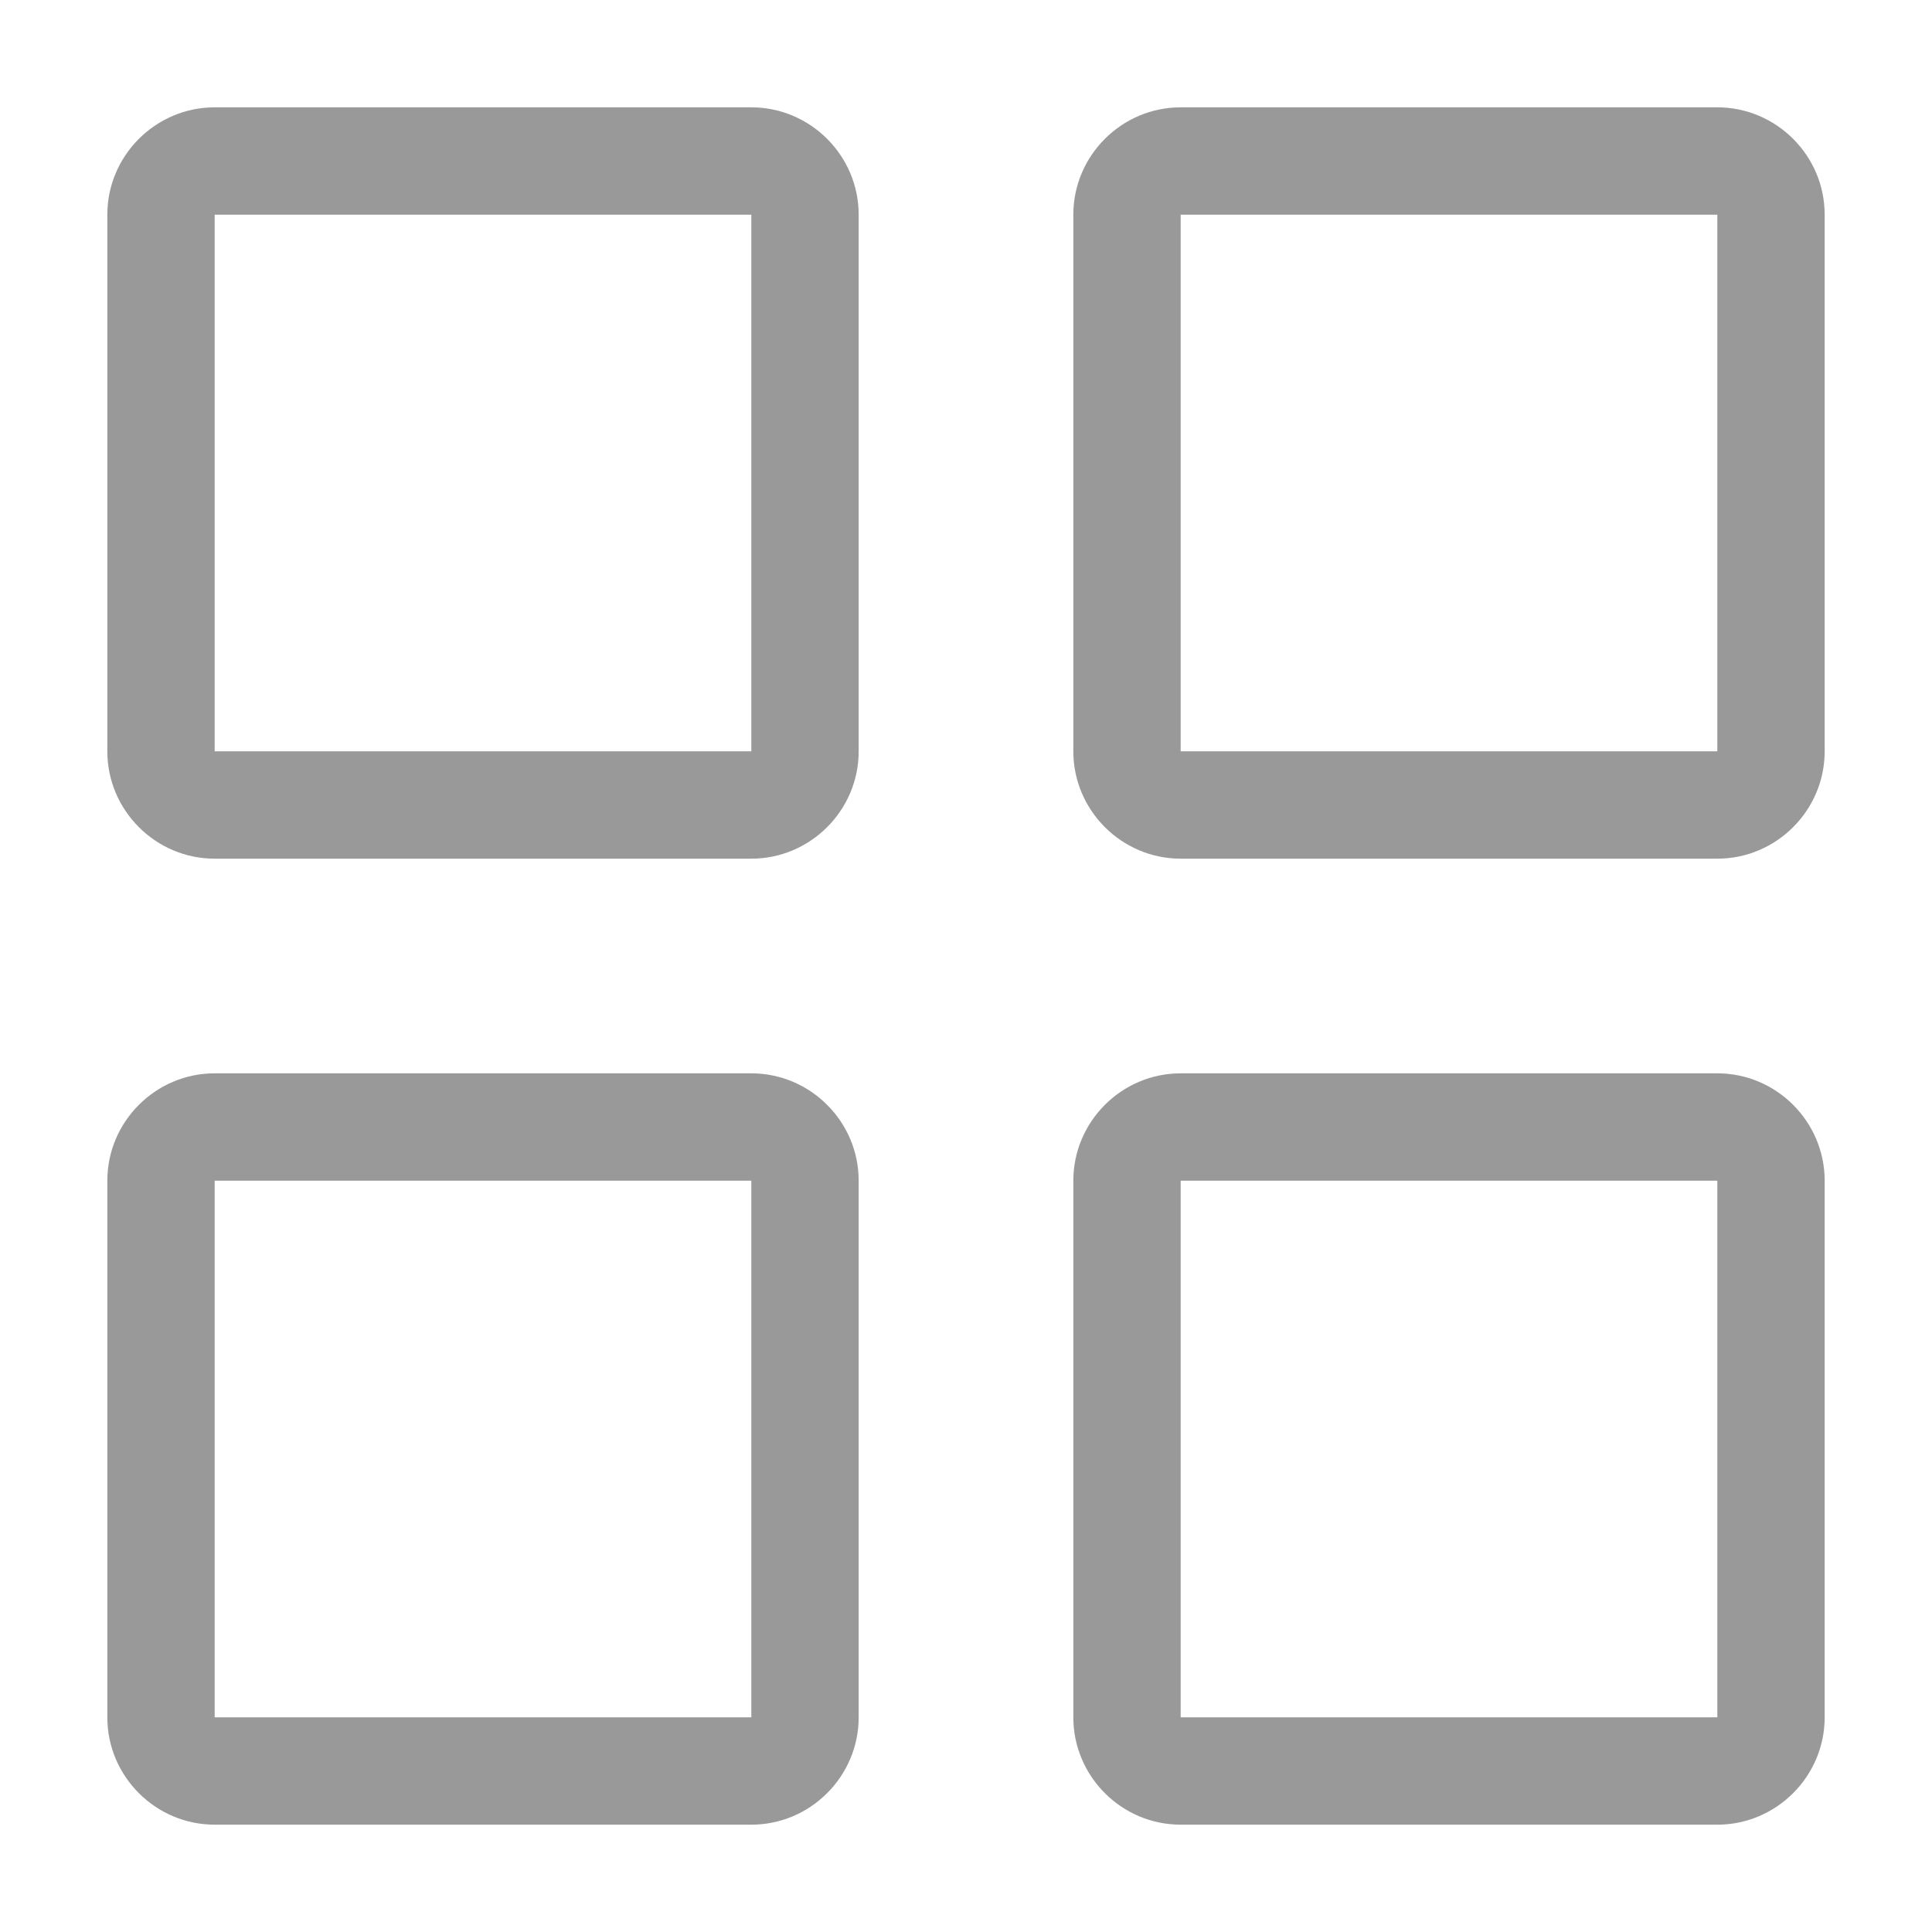<svg class="icon" viewBox="0 0 1024 1024" xmlns="http://www.w3.org/2000/svg" width="120" height="120"><path d="M398.222 113.778v284.444H113.778V113.778h284.444m0-56.89H113.778c-31.29 0-56.89 25.6-56.89 56.89v284.444c0 31.29 25.6 56.89 56.89 56.89h284.444c31.29 0 56.89-25.6 56.89-56.89V113.778c0-31.29-25.6-56.89-56.89-56.89zm0 568.89v284.444H113.778V625.778h284.444m0-56.89H113.778c-31.29 0-56.89 25.6-56.89 56.89v284.444c0 31.29 25.6 56.89 56.89 56.89h284.444c31.29 0 56.89-25.6 56.89-56.89V625.778c0-31.29-25.6-56.89-56.89-56.89zm512-455.11v284.444H625.778V113.778h284.444m0-56.89H625.778c-31.29 0-56.89 25.6-56.89 56.89v284.444c0 31.29 25.6 56.89 56.89 56.89h284.444c31.29 0 56.89-25.6 56.89-56.89V113.778c0-31.29-25.6-56.89-56.89-56.89zm0 568.89v284.444H625.778V625.778h284.444m0-56.89H625.778c-31.29 0-56.89 25.6-56.89 56.89v284.444c0 31.29 25.6 56.89 56.89 56.89h284.444c31.29 0 56.89-25.6 56.89-56.89V625.778c0-31.29-25.6-56.89-56.89-56.89z" fill="#999"/></svg>
